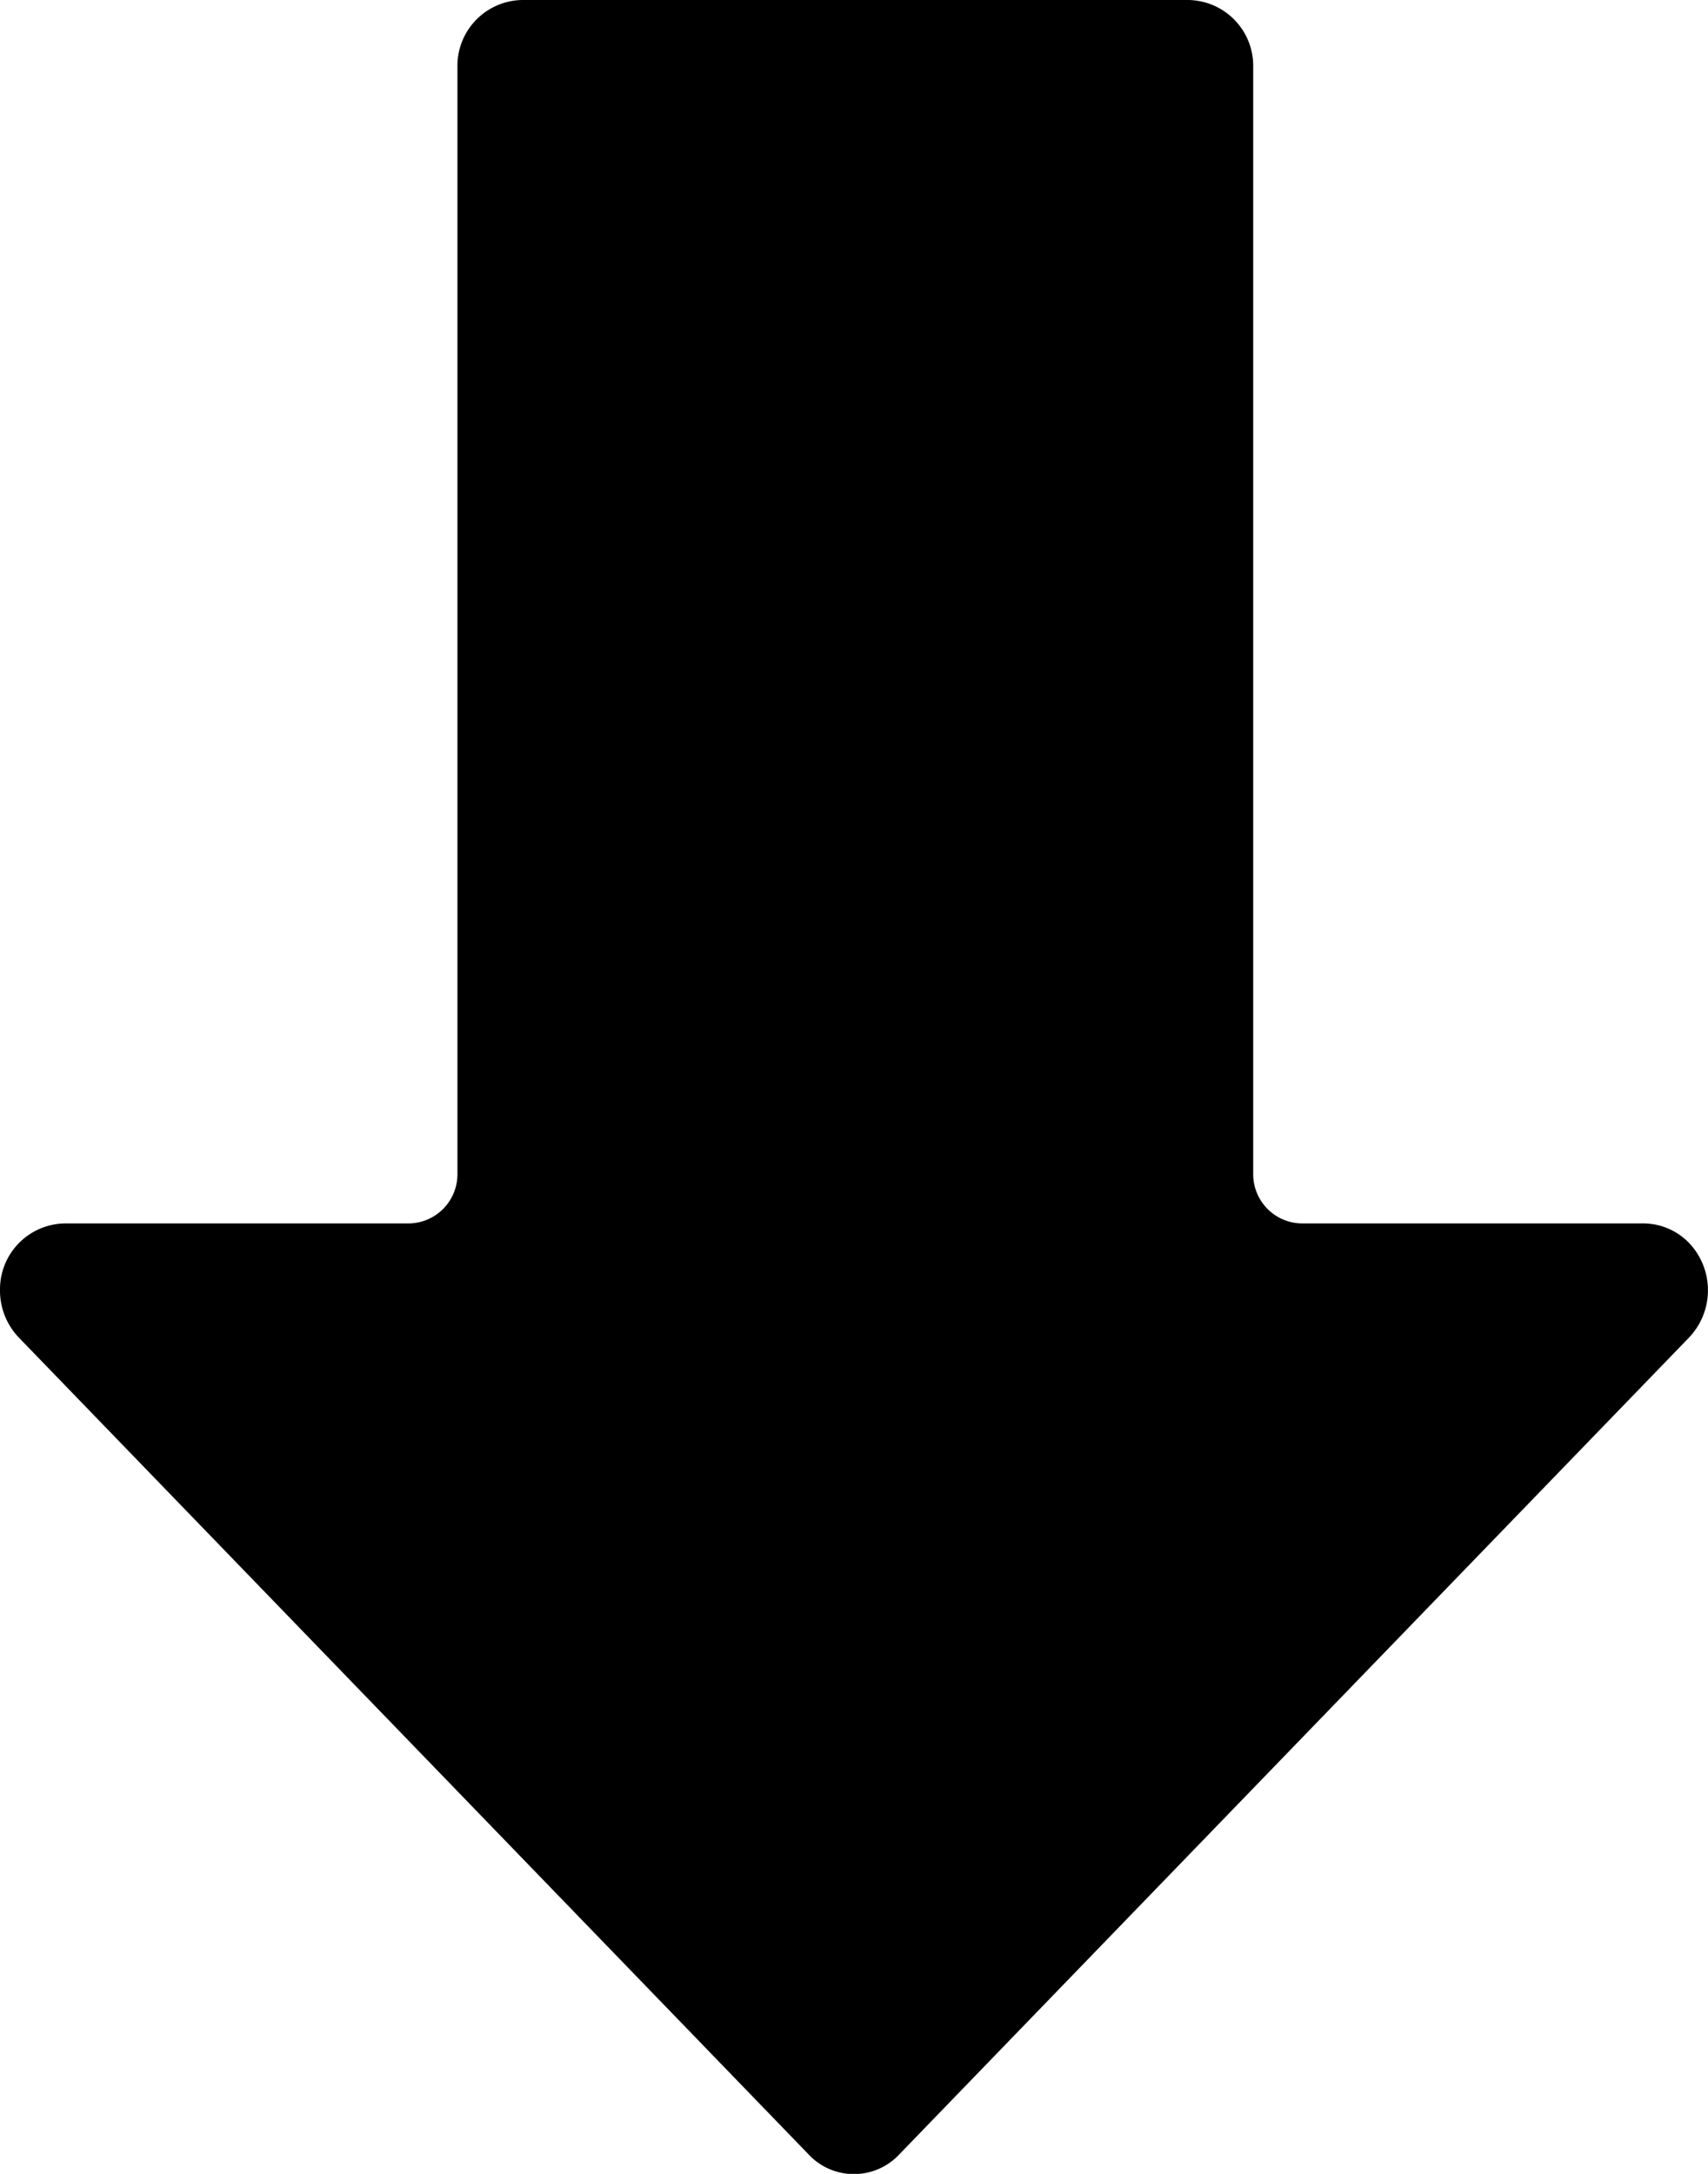 <svg xmlns="http://www.w3.org/2000/svg" width="11" height="14"><path data-name="Path 43" d="M10.882 8.009a.41.41 0 0 0-.3-.13h-2.2a.317.317 0 0 1-.311-.322V.431A.424.424 0 0 0 7.651 0H3.363a.424.424 0 0 0-.417.431v7.126a.317.317 0 0 1-.311.322H.425A.424.424 0 0 0 0 8.302a.439.439 0 0 0 .126.317l5.078 5.252a.4.4 0 0 0 .591 0l5.078-5.252a.442.442 0 0 0 .009-.61Z" fill="currentColor"/></svg>
